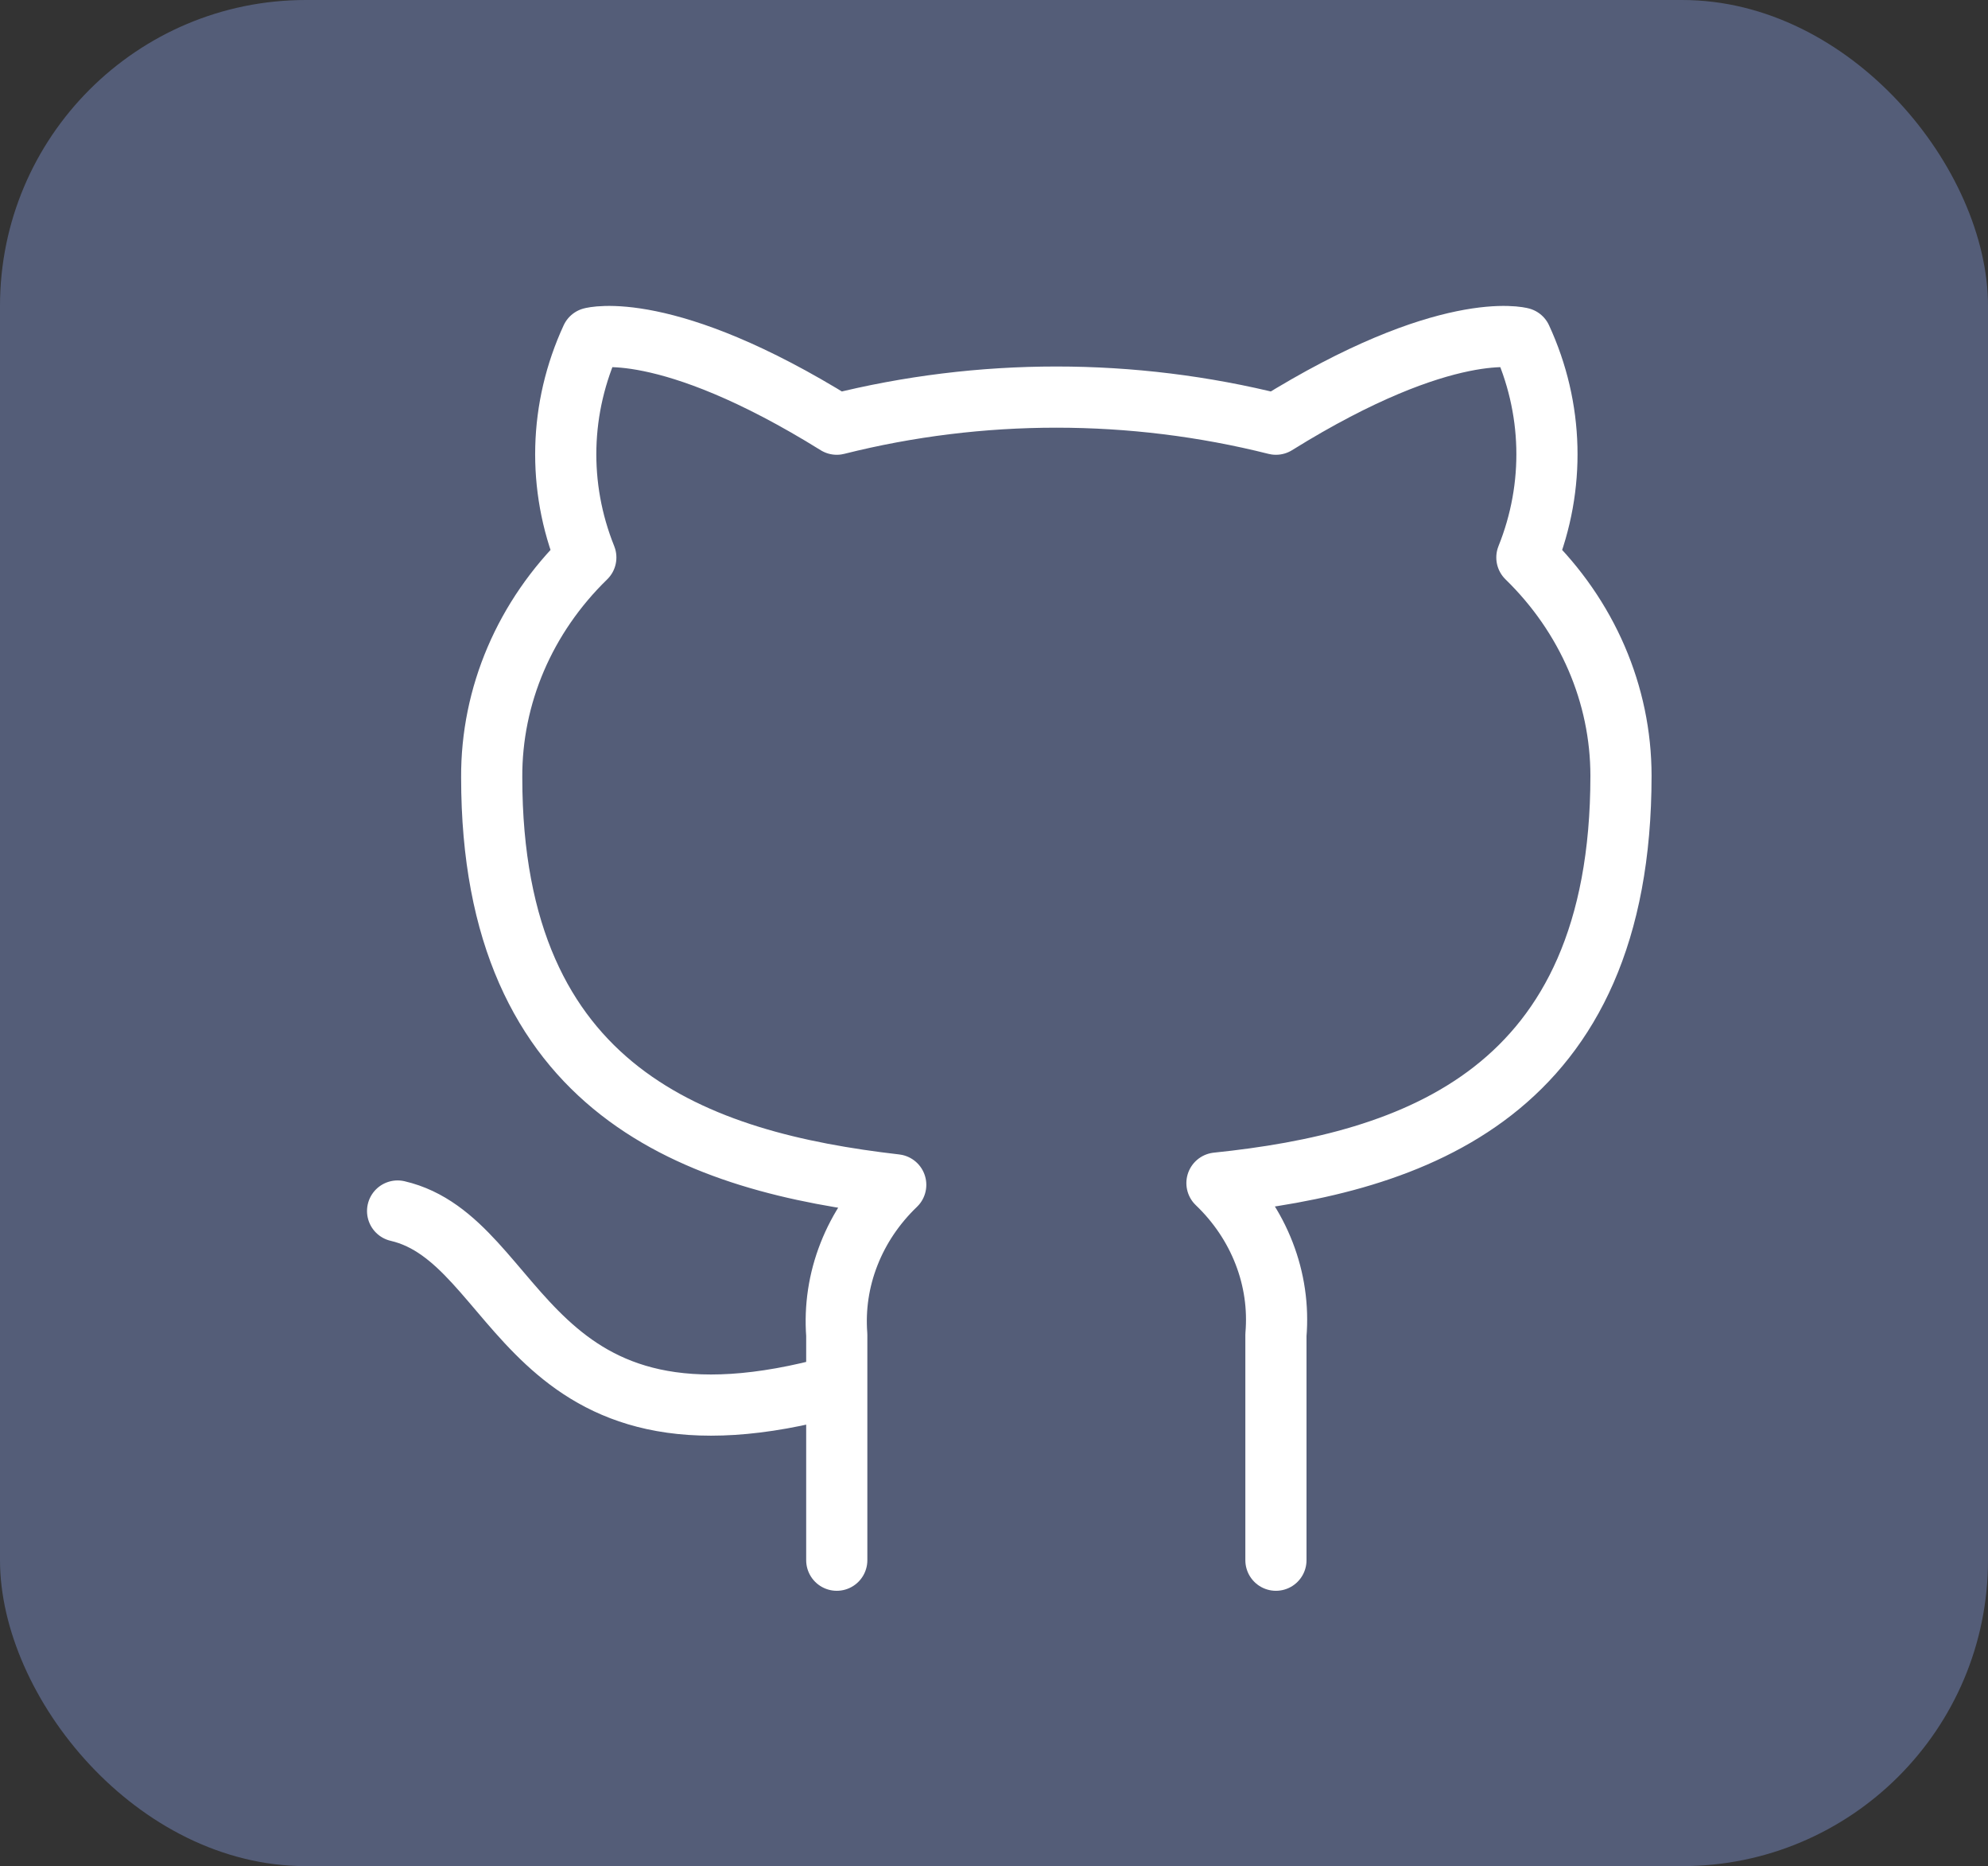 <svg width="65" height="61" viewBox="0 0 65 61" fill="none" xmlns="http://www.w3.org/2000/svg">
<rect x="0" y="0" width="65" height="61" fill="#333333" stroke="none"/>
<rect width="65" height="61" rx="10" fill="#545D78"/>
<path d="M27.359 45.293C17.103 48.147 17.103 40.537 13 39.586M41.718 51V43.638C41.795 42.731 41.663 41.819 41.33 40.963C40.998 40.107 40.473 39.326 39.79 38.673C46.231 38.007 53 35.743 53 25.357C52.999 22.701 51.898 20.146 49.923 18.223C50.858 15.899 50.792 13.331 49.739 11.051C49.739 11.051 47.318 10.385 41.718 13.866C37.016 12.685 32.06 12.685 27.359 13.866C21.759 10.385 19.338 11.051 19.338 11.051C18.285 13.331 18.219 15.899 19.154 18.223C17.164 20.161 16.062 22.738 16.077 25.414C16.077 35.724 22.846 37.988 29.287 38.73C28.612 39.377 28.092 40.148 27.76 40.994C27.427 41.839 27.291 42.74 27.359 43.638V51" stroke="white" stroke-width="2" stroke-linecap="round" stroke-linejoin="round"/>
</svg>
